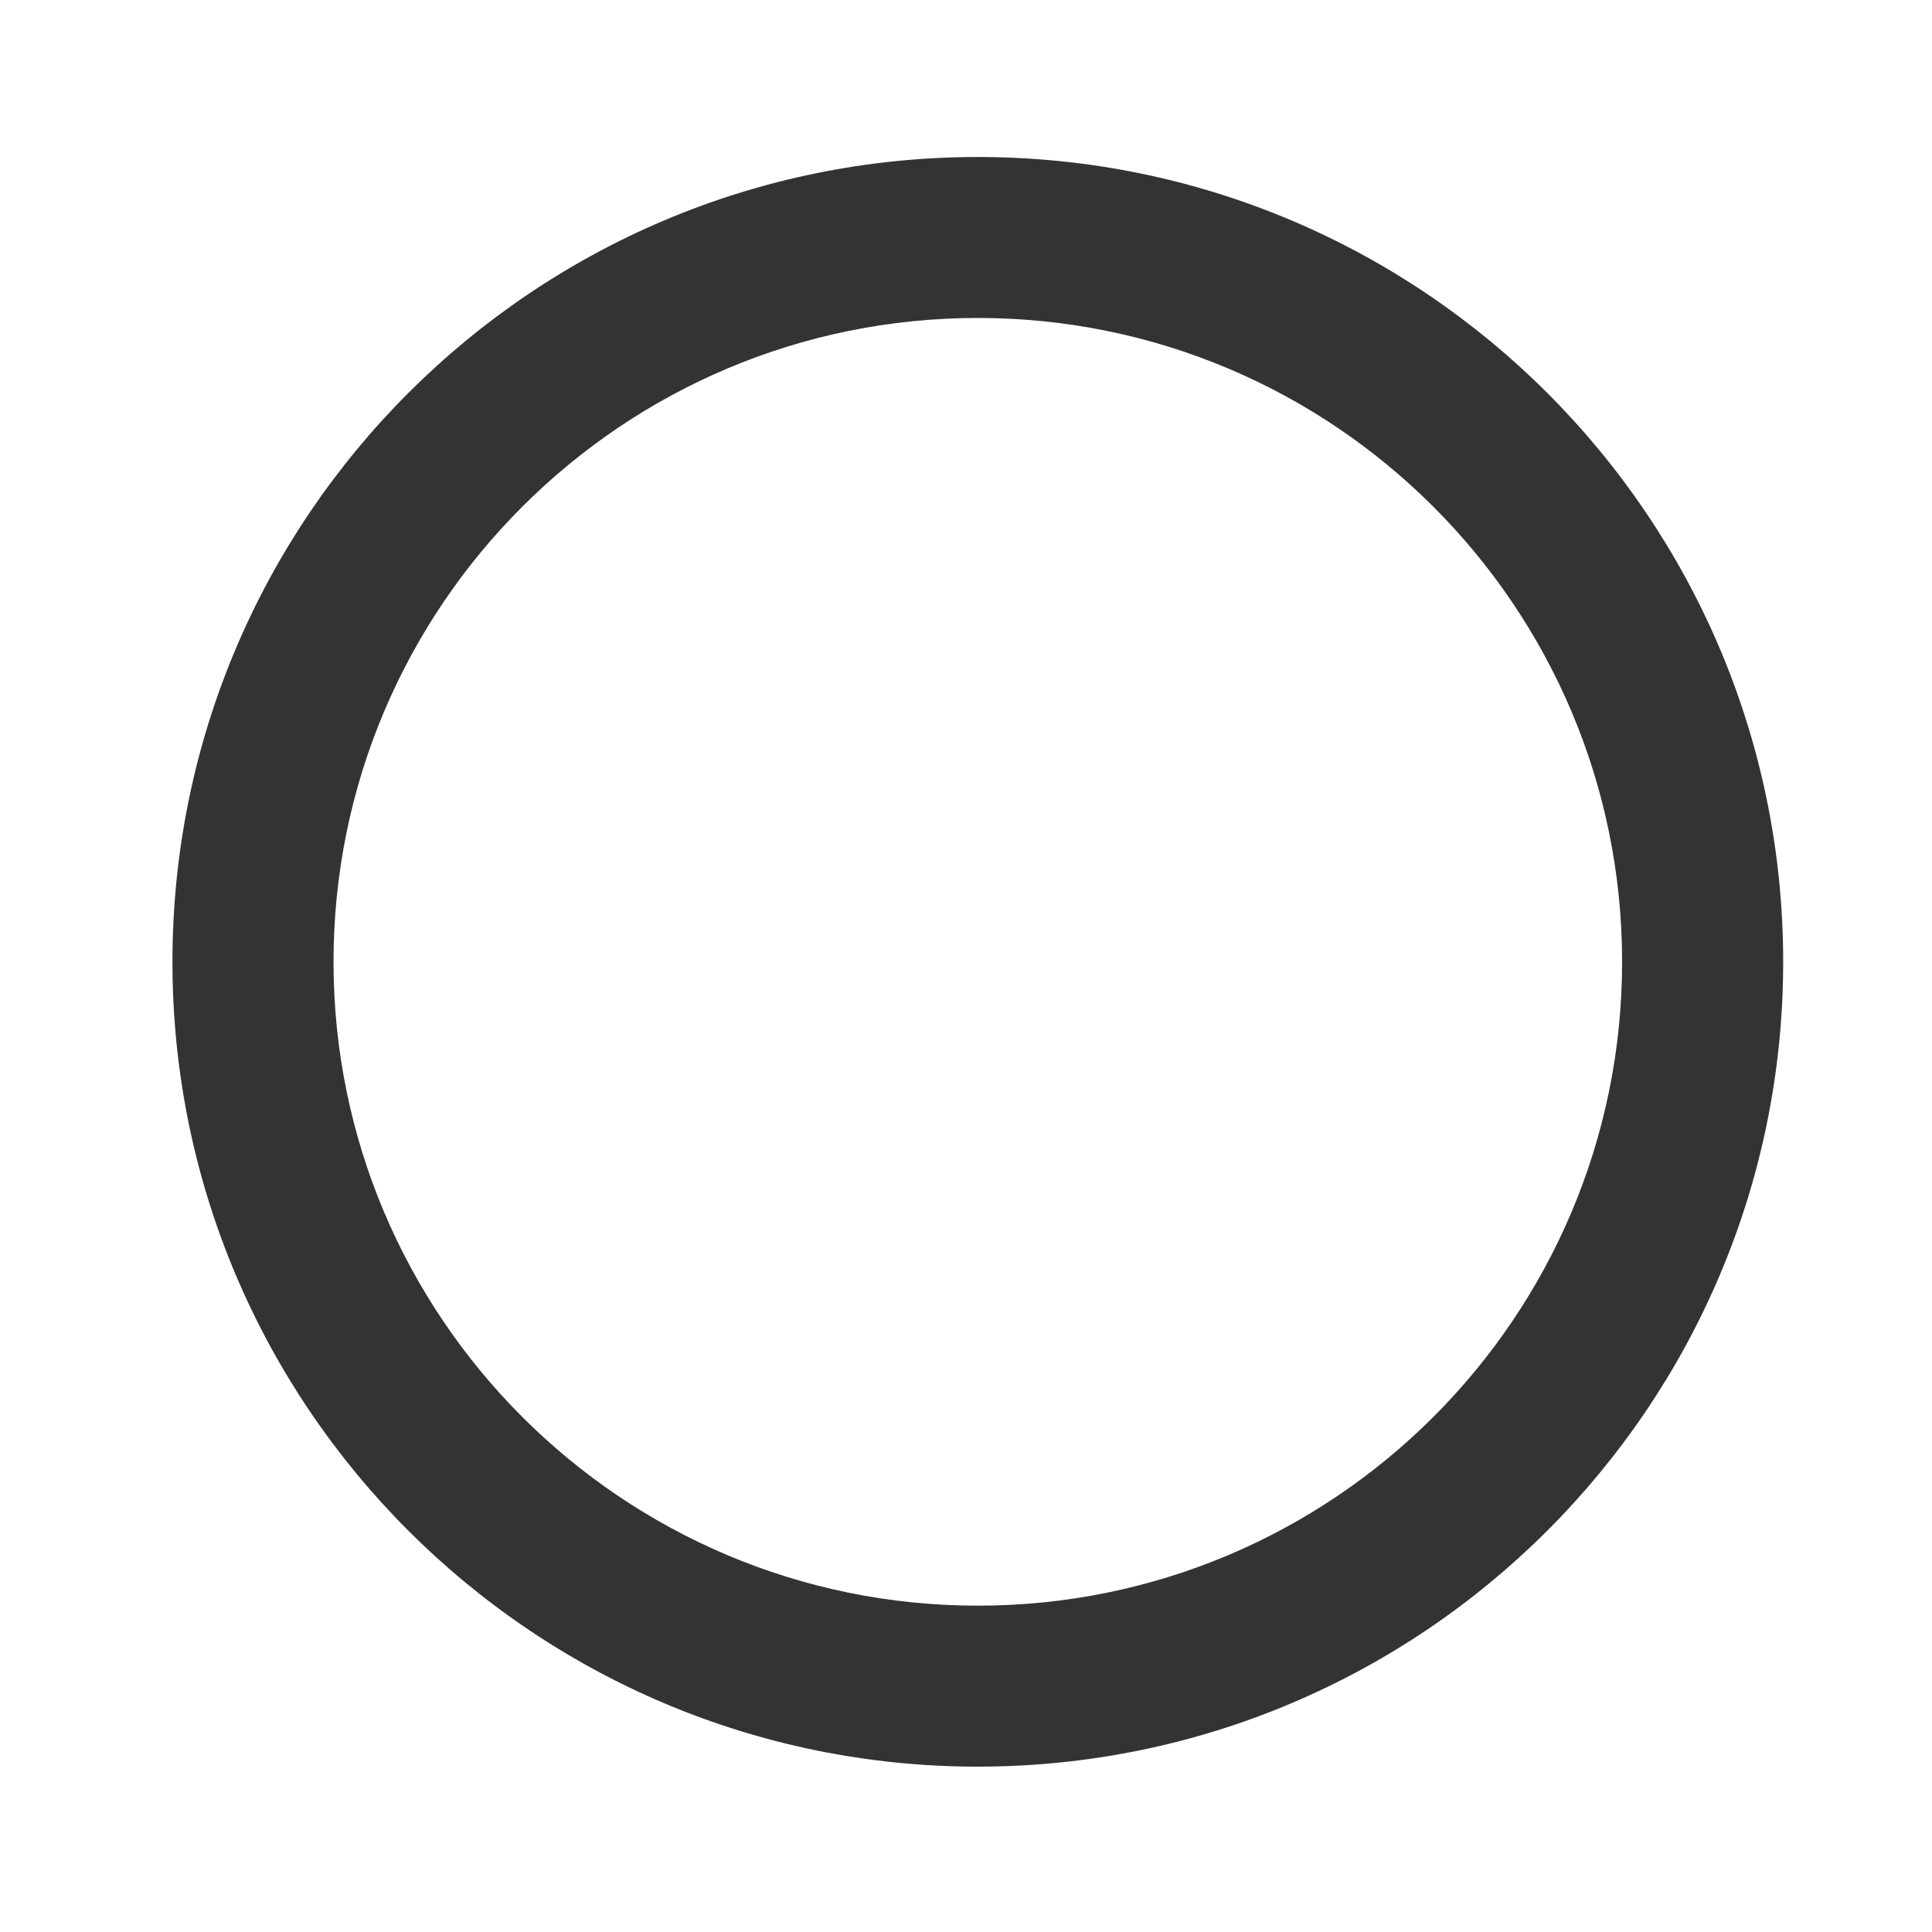 <?xml version="1.0" encoding="UTF-8" standalone="no"?>
<!DOCTYPE svg PUBLIC "-//W3C//DTD SVG 1.1//EN" "http://www.w3.org/Graphics/SVG/1.1/DTD/svg11.dtd">
<svg width="24px" height="24px" version="1.1" xmlns="http://www.w3.org/2000/svg" xmlns:xlink="http://www.w3.org/1999/xlink" xml:space="preserve" xmlns:serif="http://www.serif.com/" style="fill-rule:evenodd;clip-rule:evenodd;stroke-linejoin:round;stroke-miterlimit:1.414;">
    <g transform="matrix(1,0,0,1,-192,-176)">
        <g id="basic.regular.circle" transform="matrix(0.801,0,0,0.985,192,176)">
            <rect x="0" y="0" width="29.971" height="24.367" style="fill:none;"/>
            <g transform="matrix(1.249,0,0,1.015,-1125.18,-178.69)">
                <path d="M913.006,178C918.525,178 923.006,182.481 923.006,188C923.006,193.519 918.525,198 913.006,198C907.487,198 903.006,193.519 903.006,188C903.006,182.481 907.487,178 913.006,178ZM913.006,180C917.421,180 921.006,183.585 921.006,188C921.006,192.415 917.421,196 913.006,196C908.591,196 905.006,192.415 905.006,188C905.006,183.585 908.591,180 913.006,180Z" style="fill:rgb(51,51,51);"/>
            </g>
        </g>
    </g>
</svg>
